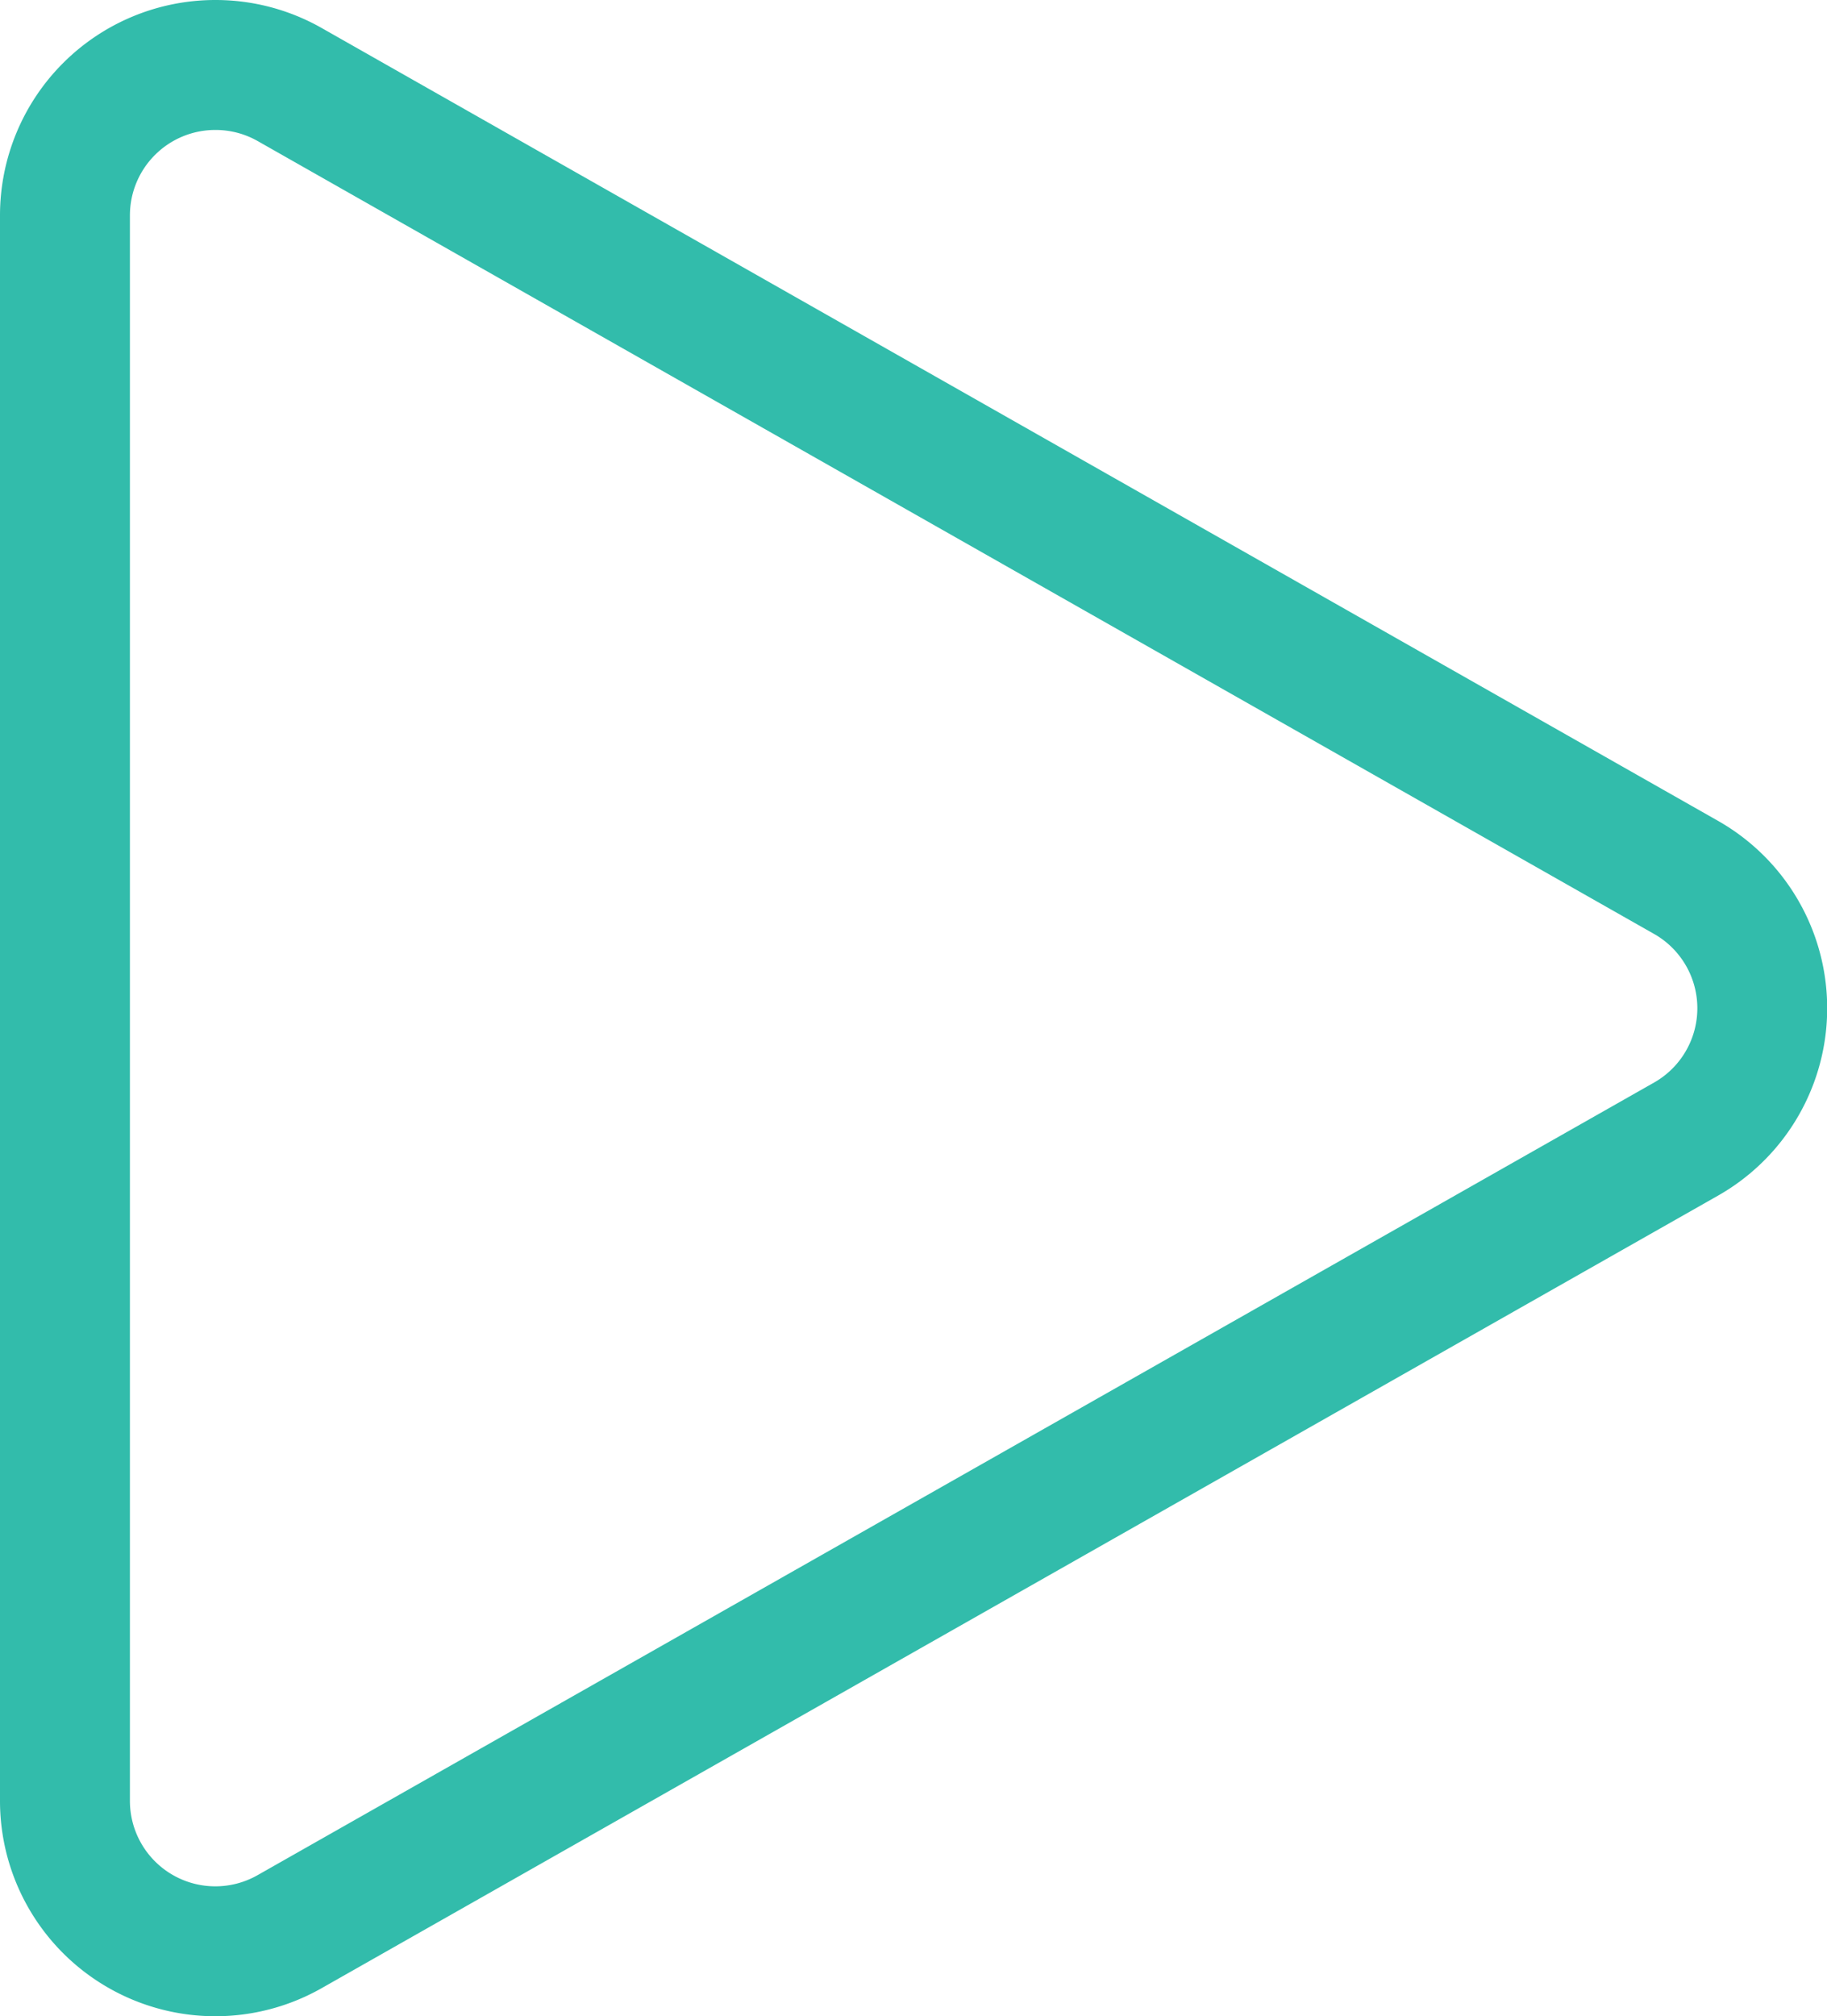 <svg xmlns="http://www.w3.org/2000/svg" viewBox="0 0 56.25 62.06"><defs><style>.cls-1{fill:#32bcab;}</style></defs><title>Middel 10</title><g id="Laag_2" data-name="Laag 2"><g id="Layer_1" data-name="Layer 1"><path class="cls-1" d="M6.63,4a2.63,2.63,0,0,1,1.3.34l43,24.41a2.63,2.63,0,0,1,0,4.57l-43,24.4A2.63,2.63,0,0,1,4,55.43V6.63A2.63,2.63,0,0,1,6.63,4m0-4A6.63,6.63,0,0,0,0,6.63v48.8A6.63,6.63,0,0,0,9.9,61.2l43-24.4a6.63,6.63,0,0,0,0-11.53L9.9.86A6.62,6.62,0,0,0,6.63,0Z"/></g></g></svg>